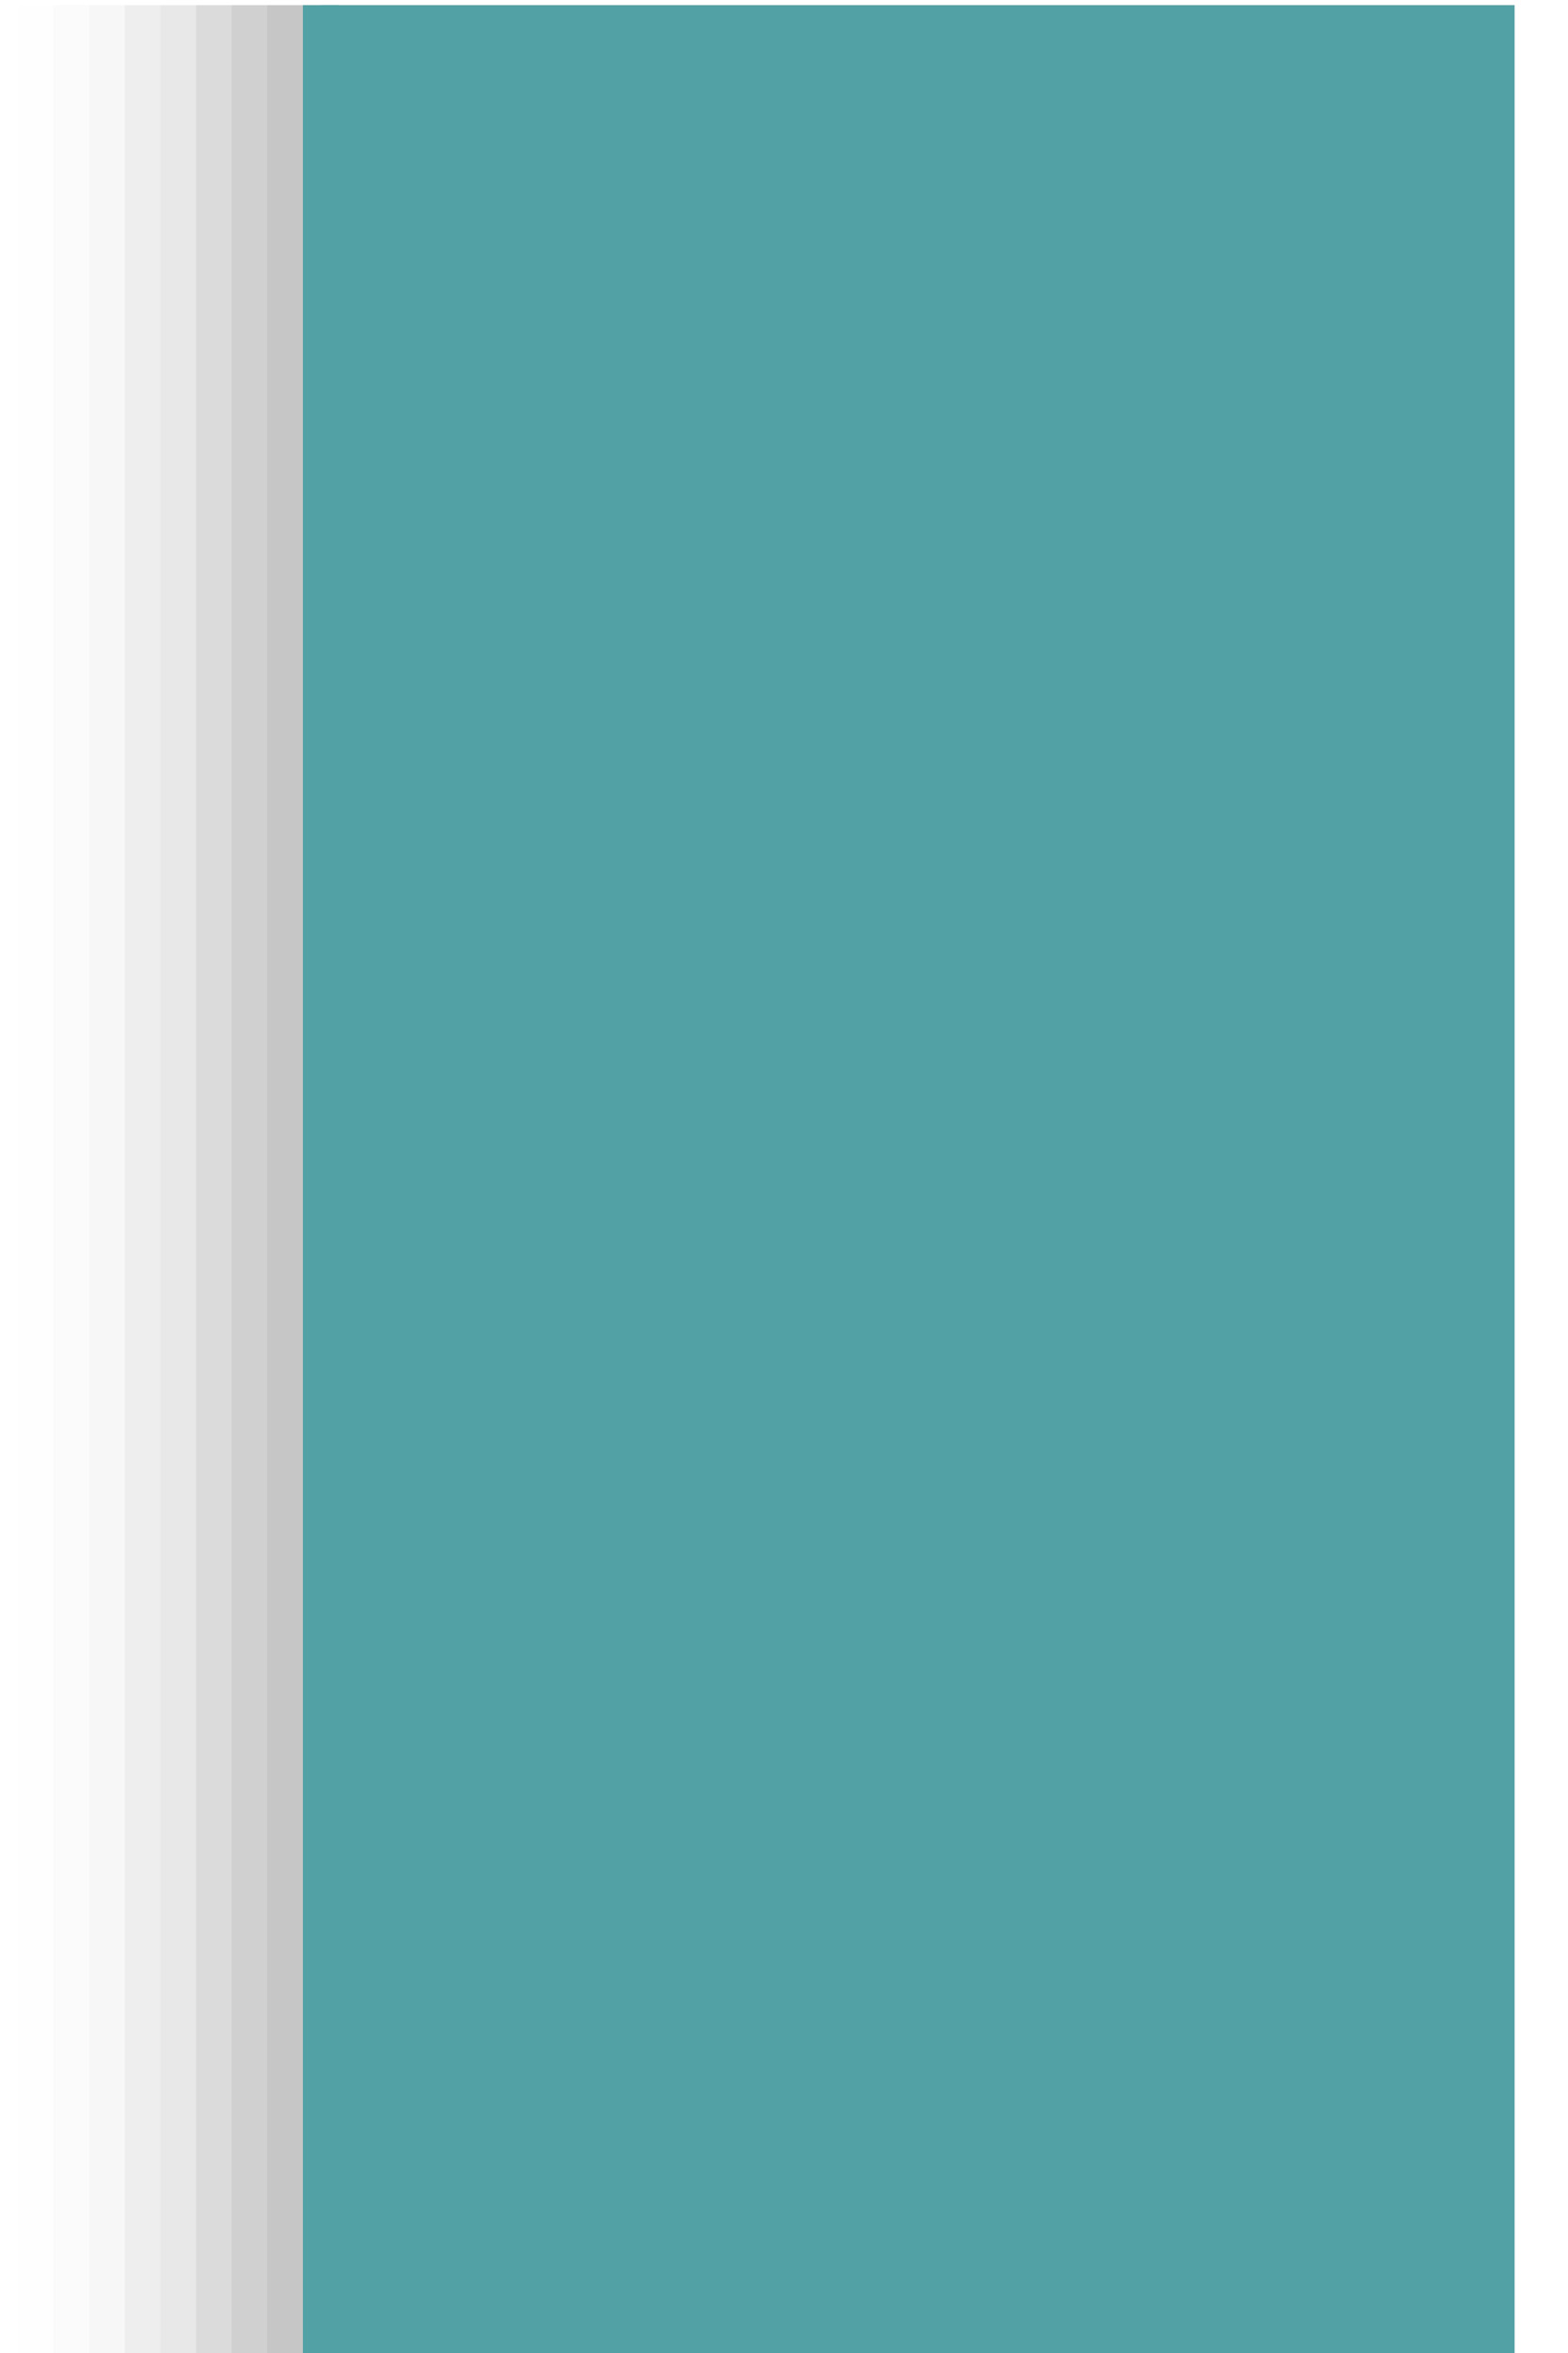 <?xml version="1.0" encoding="UTF-8"?>
<svg xmlns="http://www.w3.org/2000/svg" xmlns:xlink="http://www.w3.org/1999/xlink" contentScriptType="text/ecmascript" width="44" baseProfile="tiny" zoomAndPan="magnify" contentStyleType="text/css" viewBox="-1.479 0.993 44 66" height="66" preserveAspectRatio="xMidYMid meet" version="1.1">
    <rect x="-0.979" y="1.139" fill-opacity="0.01" fill="#656b6b" width="42" height="66"/>
    <rect x="0.021" y="1.139" fill-opacity="0.02" fill="#656b6b" width="41" height="66"/>
    <rect x="1.021" y="1.139" fill-opacity="0.03" fill="#656b6b" width="40" height="66"/>
    <rect x="2.021" y="1.139" fill-opacity="0.06" fill="#656b6b" width="39" height="66"/>
    <rect x="3.021" y="1.139" fill-opacity="0.05" fill="#656b6b" width="38" height="66"/>
    <rect x="4.021" y="1.139" fill-opacity="0.1" fill="#656b6b" width="37" height="66"/>
    <rect x="5.021" y="1.139" fill-opacity="0.1" fill="#656b6b" width="36" height="66"/>
    <rect x="6.021" y="1.139" fill-opacity="0.1" fill="#656b6b" width="35" height="66"/>
    <rect x="7.521" width="33.5" fill="#52a1a4" y="1.139" height="66"/>
    <rect x="7.021" width="1" fill="#52a1a4" y="1.139" height="66"/>
</svg>
